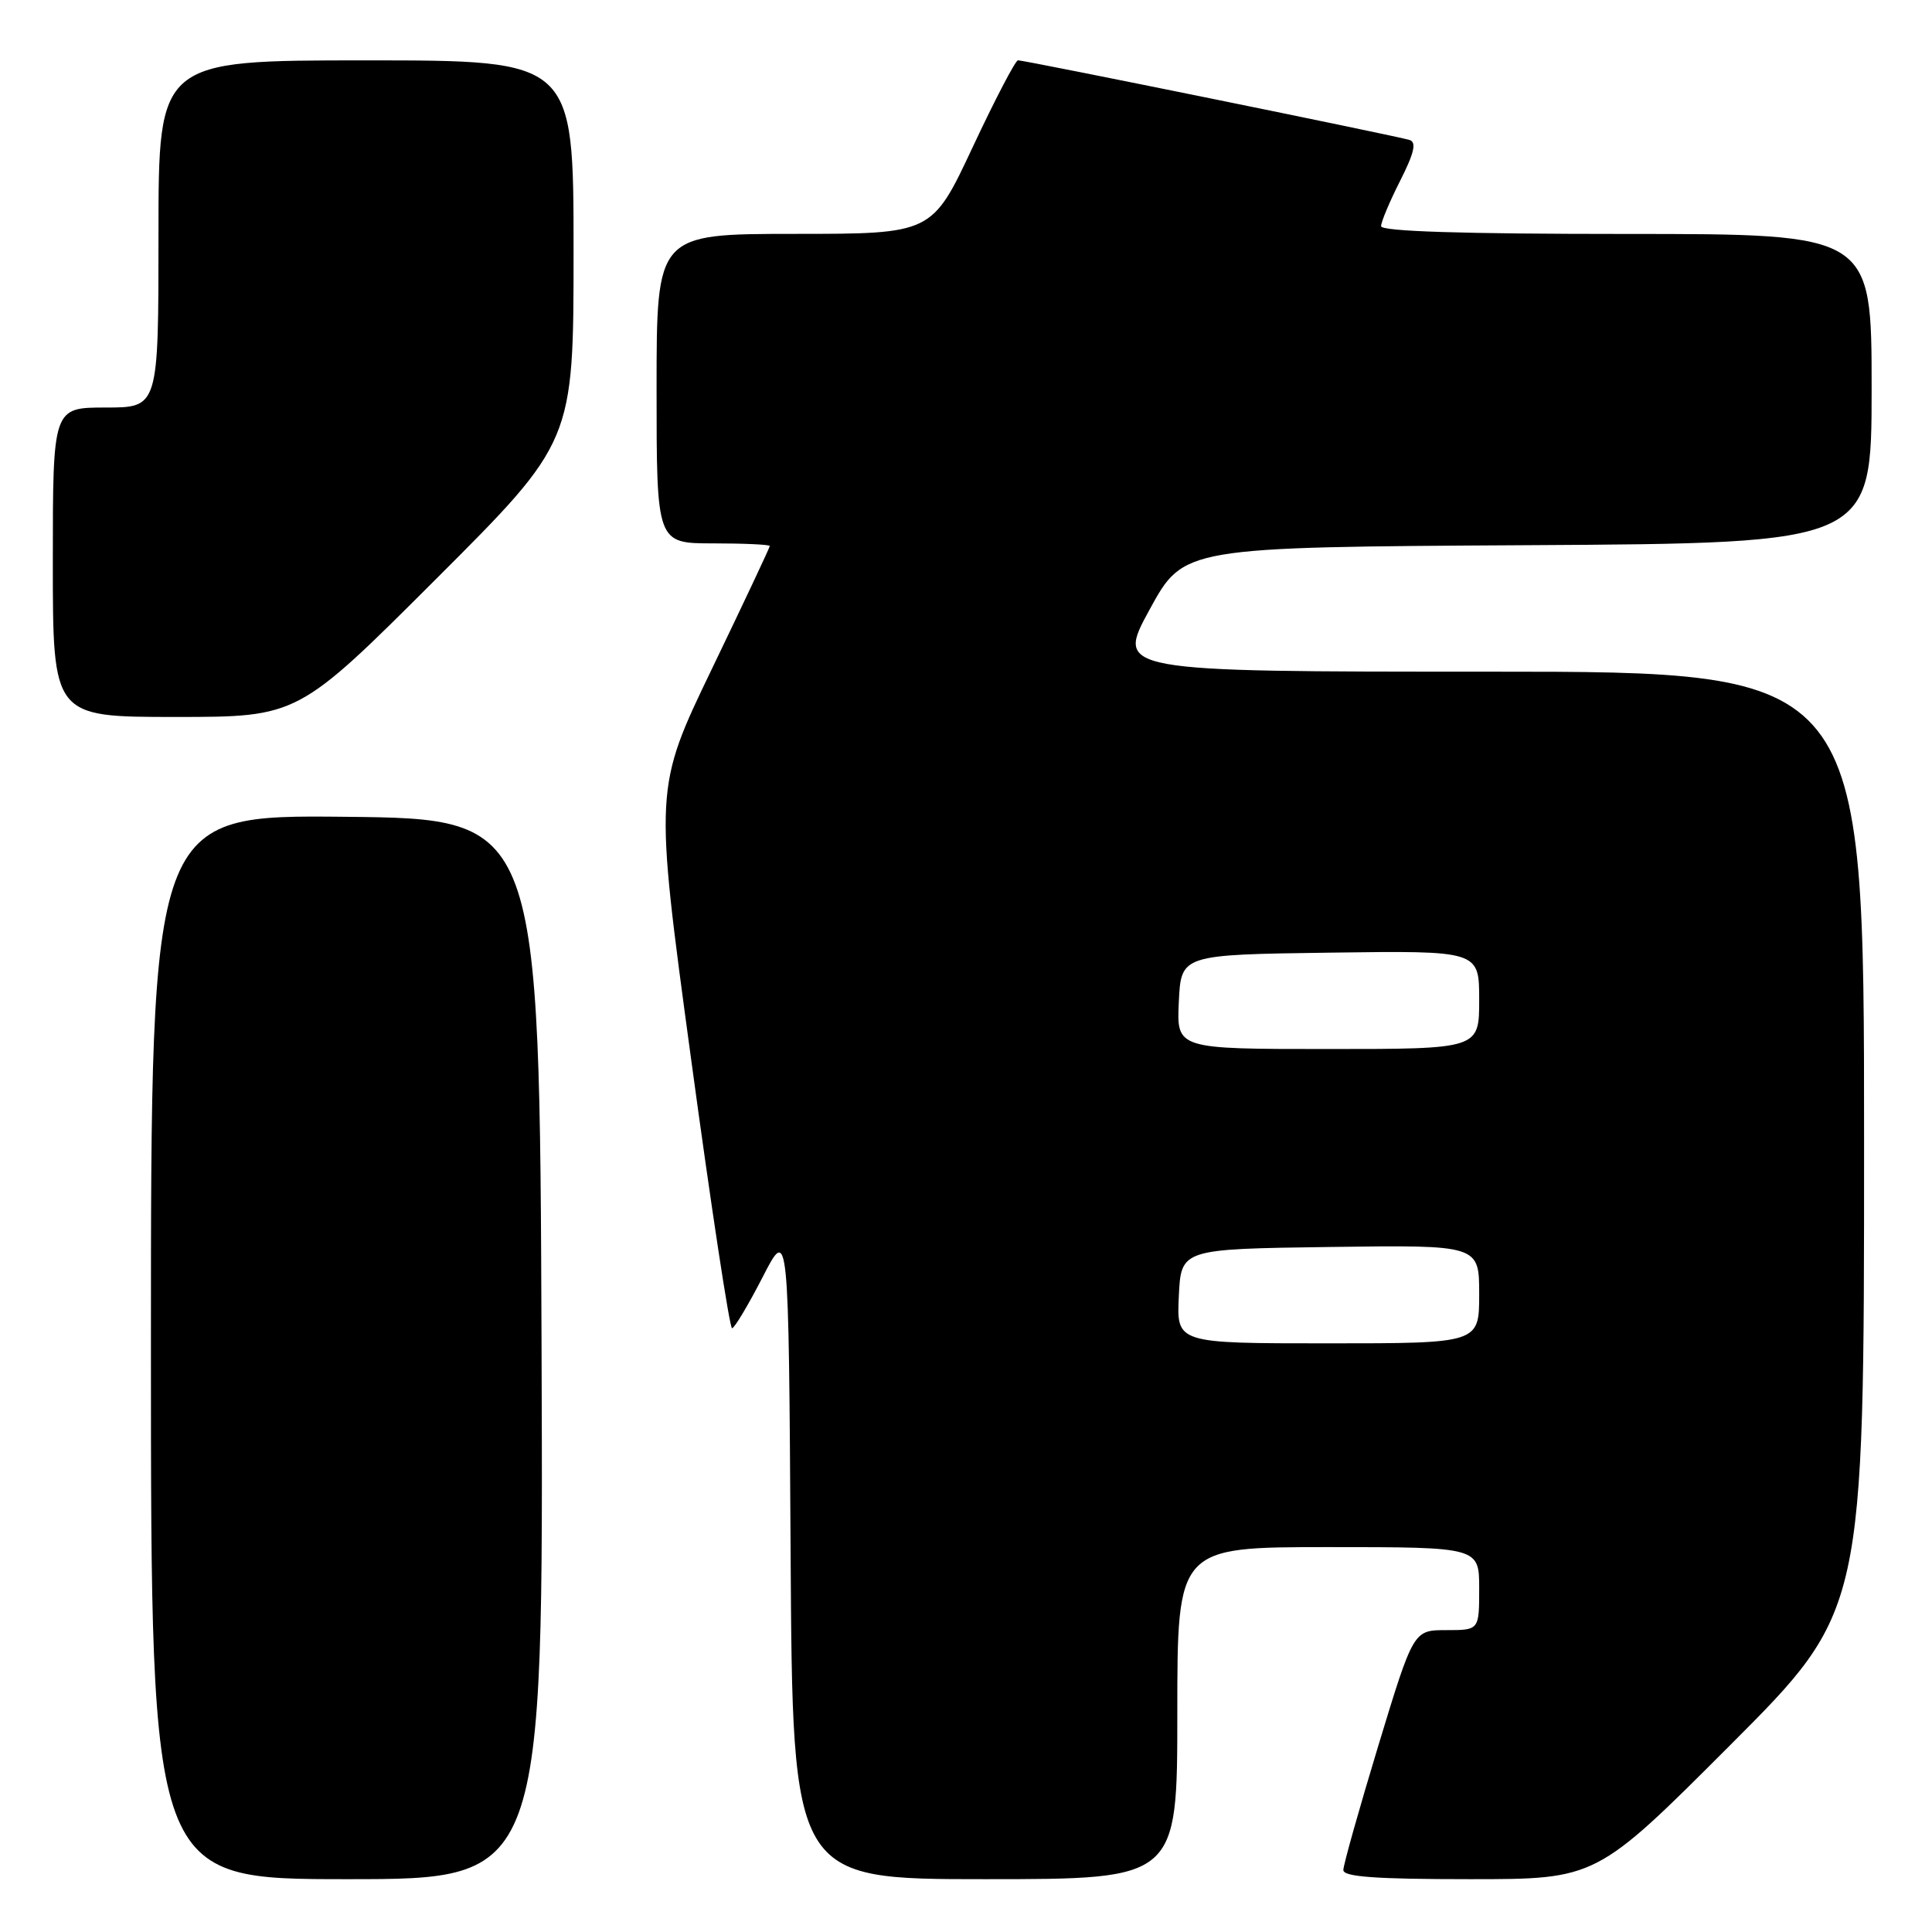 <?xml version="1.0" encoding="UTF-8" standalone="no"?>
<!DOCTYPE svg PUBLIC "-//W3C//DTD SVG 1.1//EN" "http://www.w3.org/Graphics/SVG/1.1/DTD/svg11.dtd" >
<svg xmlns="http://www.w3.org/2000/svg" xmlns:xlink="http://www.w3.org/1999/xlink" version="1.1" viewBox="0 0 256 256">
 <g >
 <path fill="currentColor"
d=" M 71.76 178.75 C 71.50 108.50 71.50 108.50 45.75 108.23 C 20.00 107.97 20.00 107.97 20.00 178.48 C 20.00 249.00 20.00 249.00 46.01 249.00 C 72.01 249.00 72.01 249.00 71.76 178.75 Z  M 156.00 227.00 C 156.00 205.00 156.00 205.00 176.00 205.00 C 196.00 205.00 196.00 205.00 196.00 210.50 C 196.00 216.00 196.00 216.00 191.64 216.00 C 187.29 216.00 187.29 216.00 182.64 231.29 C 180.09 239.70 178.00 247.12 178.00 247.79 C 178.00 248.69 182.30 249.00 194.76 249.00 C 211.52 249.00 211.52 249.00 229.26 231.24 C 247.00 213.48 247.00 213.48 247.00 151.24 C 247.00 89.00 247.00 89.00 197.41 89.00 C 147.83 89.00 147.83 89.00 152.34 80.75 C 156.85 72.50 156.85 72.50 202.42 72.24 C 248.00 71.98 248.00 71.98 248.00 51.49 C 248.00 31.00 248.00 31.00 215.50 31.00 C 193.80 31.00 183.00 30.66 183.00 29.97 C 183.00 29.40 184.14 26.69 185.53 23.95 C 187.39 20.28 187.72 18.85 186.78 18.55 C 185.22 18.04 135.75 7.98 134.89 7.99 C 134.55 8.00 131.85 13.17 128.89 19.49 C 123.50 30.99 123.50 30.99 105.25 30.99 C 87.00 31.00 87.00 31.00 87.00 51.50 C 87.00 72.00 87.00 72.00 94.50 72.00 C 98.62 72.00 102.00 72.16 102.00 72.35 C 102.00 72.54 98.56 79.85 94.35 88.59 C 86.70 104.47 86.70 104.47 91.56 140.23 C 94.23 159.91 96.68 176.00 97.00 176.00 C 97.31 176.00 99.13 172.96 101.04 169.25 C 104.50 162.50 104.50 162.50 104.76 205.75 C 105.02 249.00 105.02 249.00 130.51 249.00 C 156.00 249.00 156.00 249.00 156.00 227.00 Z  M 57.74 76.76 C 76.00 58.52 76.00 58.52 76.00 33.26 C 76.00 8.00 76.00 8.00 48.50 8.00 C 21.00 8.00 21.00 8.00 21.00 31.00 C 21.00 54.00 21.00 54.00 14.00 54.00 C 7.00 54.00 7.00 54.00 7.00 74.50 C 7.00 95.00 7.00 95.00 23.24 95.00 C 39.48 95.00 39.48 95.00 57.74 76.76 Z  M 156.20 171.75 C 156.50 165.50 156.50 165.50 176.25 165.23 C 196.00 164.96 196.00 164.96 196.00 171.48 C 196.00 178.00 196.00 178.00 175.95 178.00 C 155.90 178.00 155.90 178.00 156.20 171.75 Z  M 156.20 132.75 C 156.50 126.50 156.50 126.50 176.25 126.23 C 196.00 125.96 196.00 125.96 196.00 132.48 C 196.00 139.00 196.00 139.00 175.95 139.00 C 155.90 139.00 155.90 139.00 156.20 132.75 Z "/>
</g>
</svg>